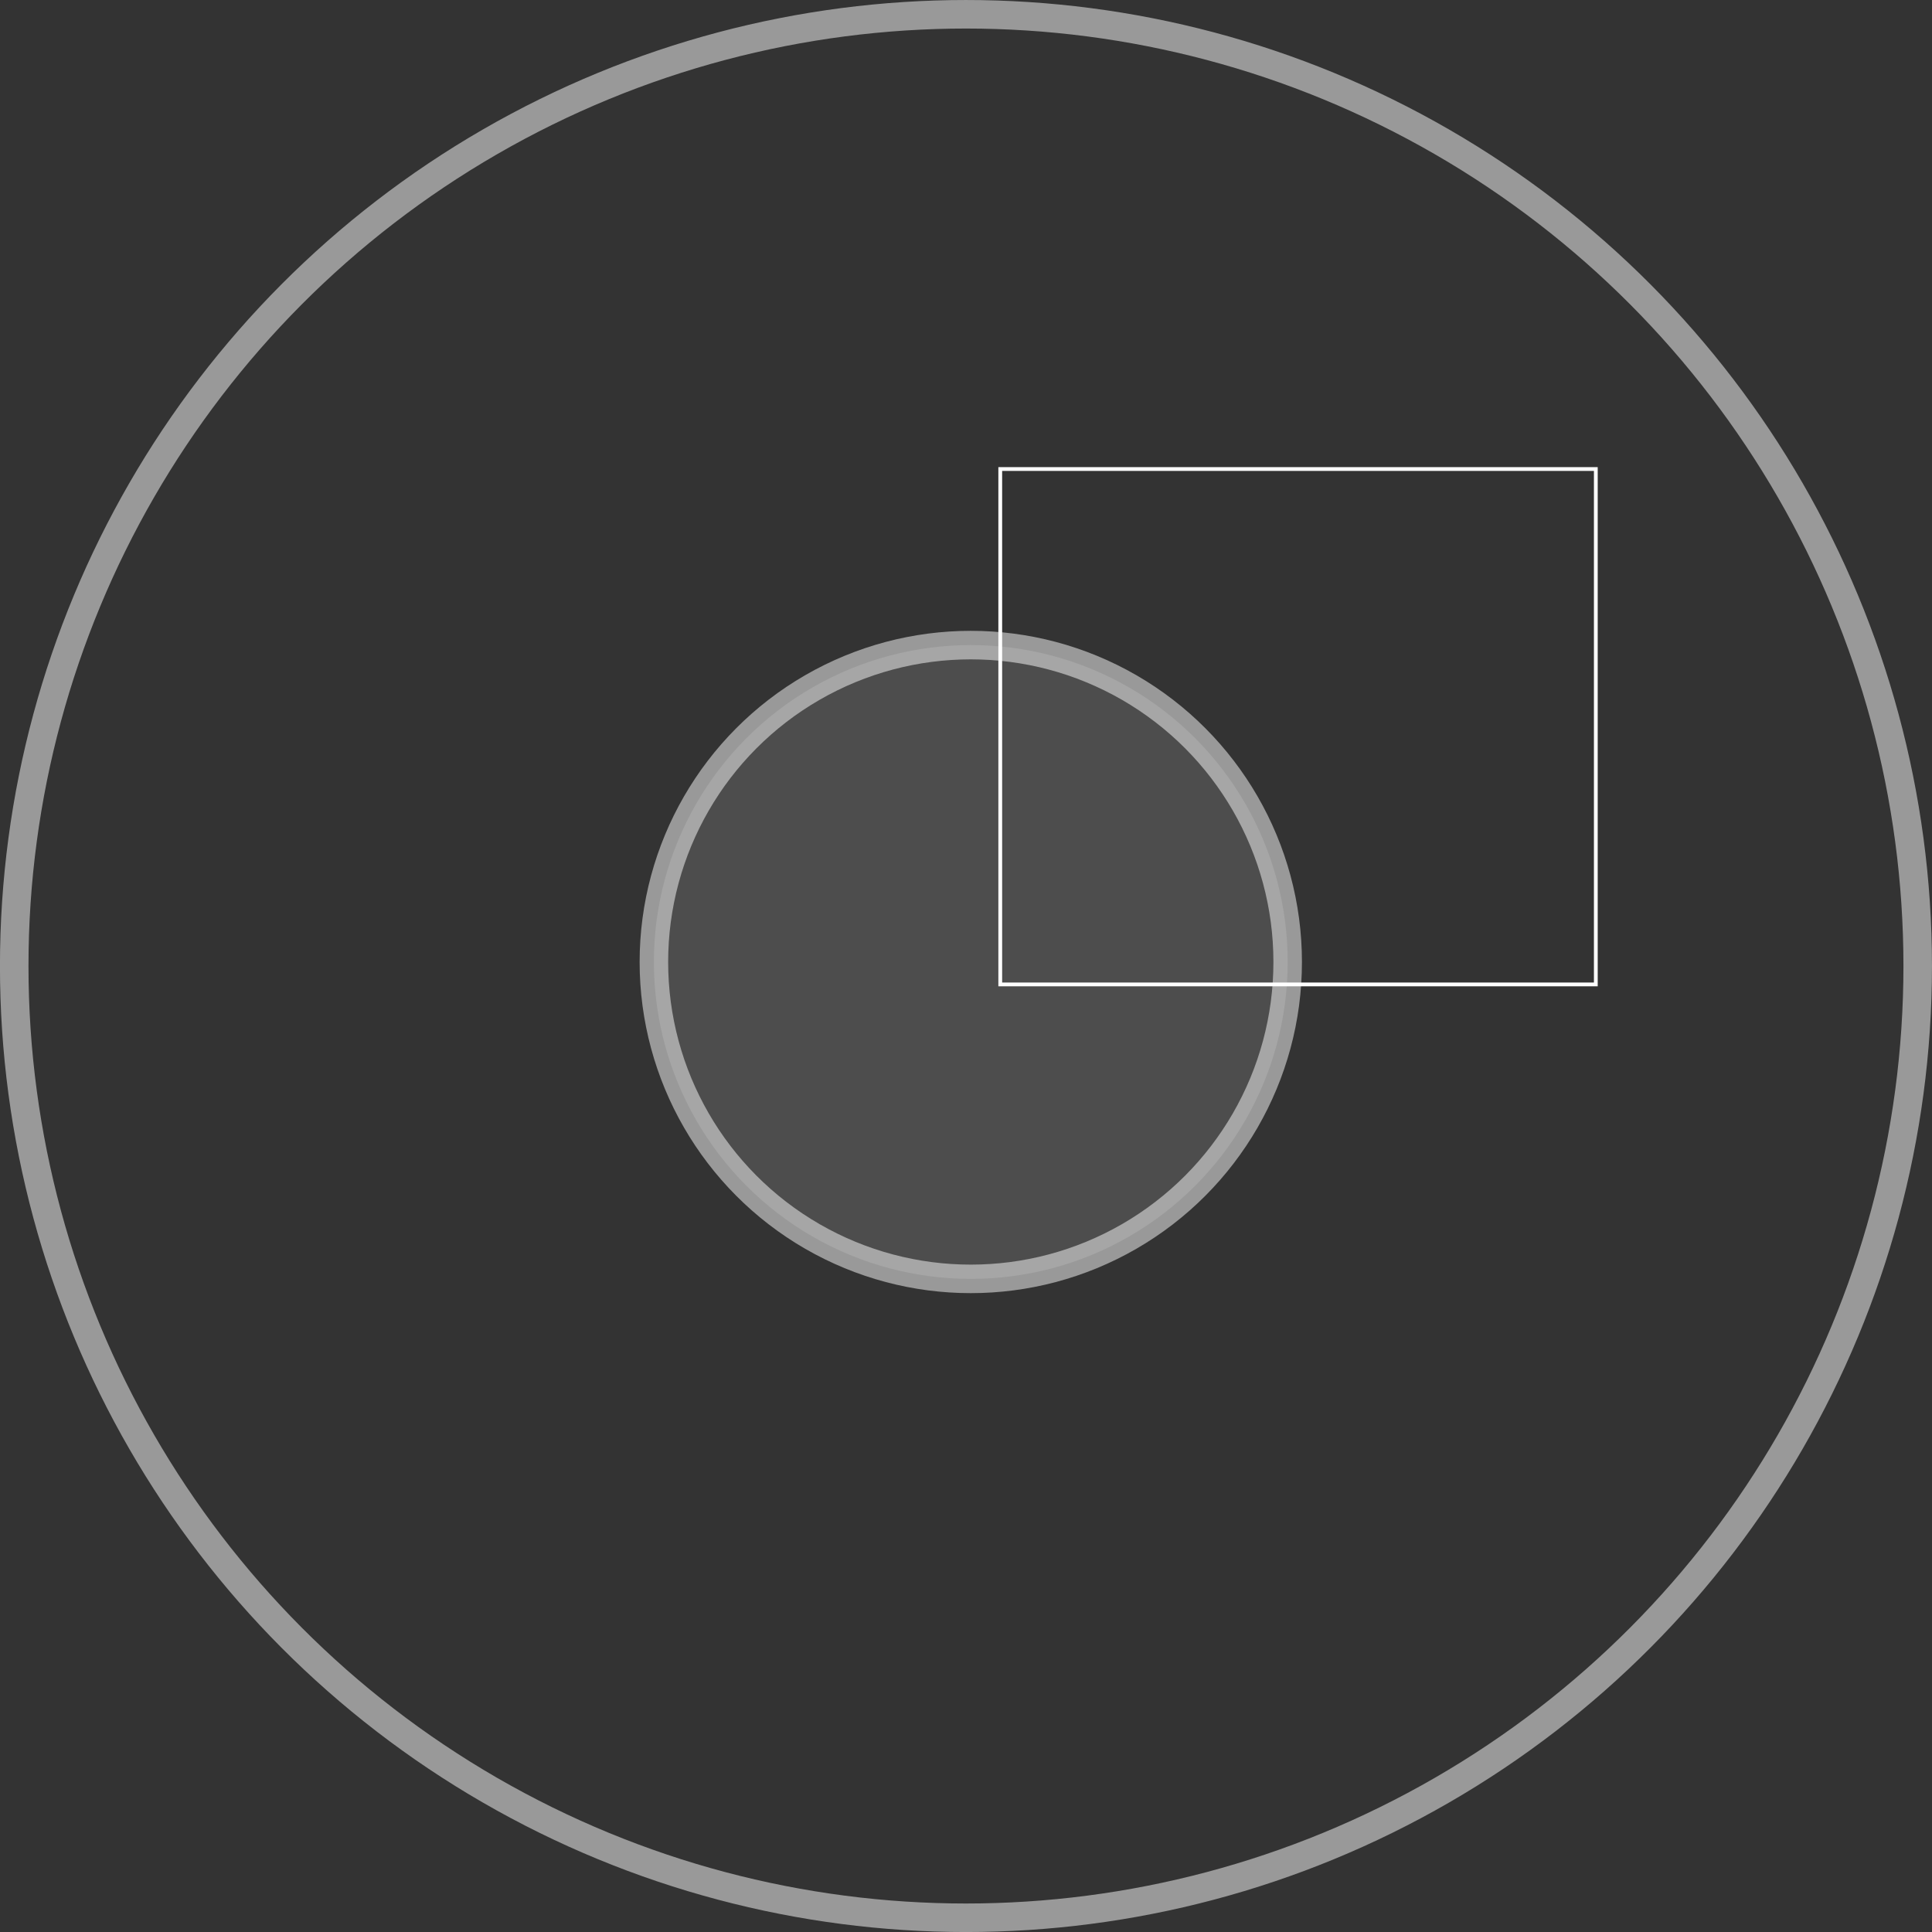 <?xml version="1.0" encoding="UTF-8" standalone="no"?>
<!-- Created with Inkscape (http://www.inkscape.org/) -->

<svg
   xmlns:dc="http://purl.org/dc/elements/1.1/"
   xmlns:cc="http://creativecommons.org/ns#"
   xmlns:rdf="http://www.w3.org/1999/02/22-rdf-syntax-ns#"
   xmlns:svg="http://www.w3.org/2000/svg"
   xmlns="http://www.w3.org/2000/svg"
   xmlns:sodipodi="http://sodipodi.sourceforge.net/DTD/sodipodi-0.dtd"
   xmlns:inkscape="http://www.inkscape.org/namespaces/inkscape"
   width="512"
   height="512"
   viewBox="0 0 135.467 135.467"
   version="1.1"
   id="svg8"
   inkscape:version="0.92.1 r15371"
   sodipodi:docname="joystick_off.svg"
   inkscape:export-filename="/home/stu/Desktop/icons/png/joystick_off.png"
   inkscape:export-xdpi="96.000008"
   inkscape:export-ydpi="96.000008">
  <rect x="0" y="0" width="135.467" height="135.467" fill="#333333" stroke="none"/>
  <defs
     id="defs2">
    <filter
       style="color-interpolation-filters:sRGB;"
       inkscape:label="Colorize"
       id="filter4628">
      <feComposite
         in2="SourceGraphic"
         operator="arithmetic"
         k1="0"
         k2="1"
         result="composite1"
         id="feComposite4614" />
      <feColorMatrix
         in="composite1"
         values="1"
         type="saturate"
         result="colormatrix1"
         id="feColorMatrix4616" />
      <feFlood
         flood-opacity="1"
         flood-color="rgb(158,0,0)"
         result="flood1"
         id="feFlood4618" />
      <feBlend
         in="flood1"
         in2="colormatrix1"
         mode="multiply"
         result="blend1"
         id="feBlend4620" />
      <feBlend
         in2="blend1"
         mode="screen"
         result="blend2"
         id="feBlend4622" />
      <feColorMatrix
         in="blend2"
         values="1"
         type="saturate"
         result="colormatrix2"
         id="feColorMatrix4624" />
      <feComposite
         in="colormatrix2"
         in2="SourceGraphic"
         operator="in"
         k2="1"
         result="composite2"
         id="feComposite4626" />
    </filter>
    <filter
       style="color-interpolation-filters:sRGB;"
       inkscape:label="Sharpen More"
       id="filter5109"
       inkscape:menu="Image Effects"
       inkscape:menu-tooltip="Sharpen edges and boundaries within the object, force=0.3">
      <feComposite
         in2="SourceGraphic"
         operator="arithmetic"
         k1="0"
         k2="1"
         result="composite1"
         id="feComposite5095" />
      <feColorMatrix
         in="composite1"
         values="1"
         type="saturate"
         result="colormatrix1"
         id="feColorMatrix5097" />
      <feFlood
         flood-opacity="1"
         flood-color="rgb(158,67,0)"
         result="flood1"
         id="feFlood5099" />
      <feBlend
         in="flood1"
         in2="colormatrix1"
         mode="multiply"
         result="blend1"
         id="feBlend5101" />
      <feBlend
         in2="blend1"
         mode="screen"
         result="blend2"
         id="feBlend5103" />
      <feColorMatrix
         in="blend2"
         values="1"
         type="saturate"
         result="colormatrix2"
         id="feColorMatrix5105" />
      <feComposite
         in="colormatrix2"
         in2="SourceGraphic"
         operator="in"
         k2="1"
         result="fbSourceGraphic"
         id="feComposite5107" />
      <feColorMatrix
         result="fbSourceGraphicAlpha"
         in="fbSourceGraphic"
         values="0 0 0 -1 0 0 0 0 -1 0 0 0 0 -1 0 0 0 0 1 0"
         id="feColorMatrix5111" />
      <feComposite
         in2="fbSourceGraphic"
         id="feComposite5113"
         operator="arithmetic"
         k1="0"
         k2="1"
         result="composite1"
         in="fbSourceGraphic" />
      <feColorMatrix
         id="feColorMatrix5115"
         in="composite1"
         values="1"
         type="saturate"
         result="colormatrix1" />
      <feFlood
         id="feFlood5117"
         flood-opacity="1"
         flood-color="rgb(158,0,0)"
         result="flood1" />
      <feBlend
         in2="colormatrix1"
         id="feBlend5119"
         in="flood1"
         mode="multiply"
         result="blend1" />
      <feBlend
         in2="blend1"
         id="feBlend5121"
         mode="screen"
         result="blend2" />
      <feColorMatrix
         id="feColorMatrix5123"
         in="blend2"
         values="1"
         type="saturate"
         result="colormatrix2" />
      <feComposite
         in2="fbSourceGraphic"
         id="feComposite5125"
         in="colormatrix2"
         operator="in"
         k2="1"
         result="fbSourceGraphic" />
      <feColorMatrix
         result="fbSourceGraphicAlpha"
         in="fbSourceGraphic"
         values="0 0 0 -1 0 0 0 0 -1 0 0 0 0 -1 0 0 0 0 1 0"
         id="feColorMatrix7007" />
      <feConvolveMatrix
         id="feConvolveMatrix7009"
         order="3 3"
         kernelMatrix="0 -0.15 0 -0.15 1.6 -0.15 0 -0.15 0"
         divisor="1"
         in="fbSourceGraphic"
         targetX="1"
         targetY="1"
         result="fbSourceGraphic" />
      <feColorMatrix
         result="fbSourceGraphicAlpha"
         in="fbSourceGraphic"
         values="0 0 0 -1 0 0 0 0 -1 0 0 0 0 -1 0 0 0 0 1 0"
         id="feColorMatrix7011" />
      <feConvolveMatrix
         id="feConvolveMatrix7013"
         targetY="1"
         targetX="1"
         in="fbSourceGraphic"
         divisor="1"
         kernelMatrix="0 -0.3 0 -0.3 2.2 -0.3 0 -0.3 0"
         order="3 3"
         result="result1" />
      <feBlend
         in2="fbSourceGraphic"
         id="feBlend7015"
         mode="normal"
         result="result2" />
    </filter>
    <marker
       style="overflow:visible"
       refY="0.0"
       refX="0.0"
       orient="auto"
       id="DistanceX">
      <path
         id="path7410"
         style="stroke:#000000; stroke-width:0.5"
         d="M 3,-3 L -3,3 M 0,-5 L  0,5" />
    </marker>
    <pattern
       y="0"
       x="0"
       width="8"
       patternUnits="userSpaceOnUse"
       id="Hatch"
       height="8">
      <path
         id="path7413"
         stroke-width="0.25"
         stroke="#000000"
         linecap="square"
         d="M8 4 l-4,4" />
      <path
         id="path7415"
         stroke-width="0.25"
         stroke="#000000"
         linecap="square"
         d="M6 2 l-4,4" />
      <path
         id="path7417"
         stroke-width="0.25"
         stroke="#000000"
         linecap="square"
         d="M4 0 l-4,4" />
    </pattern>
    <symbol
       id="*Model_Space" />
    <symbol
       id="*Paper_Space" />
    <symbol
       id="*Paper_Space0" />
    <filter
       style="color-interpolation-filters:sRGB;"
       inkscape:label="Colorize"
       id="filter4883">
      <feComposite
         in2="SourceGraphic"
         operator="arithmetic"
         k1="0"
         k2="1"
         result="composite1"
         id="feComposite4869" />
      <feColorMatrix
         in="composite1"
         values="1"
         type="saturate"
         result="colormatrix1"
         id="feColorMatrix4871" />
      <feFlood
         flood-opacity="1"
         flood-color="rgb(158,21,0)"
         result="flood1"
         id="feFlood4873" />
      <feBlend
         in="flood1"
         in2="colormatrix1"
         mode="multiply"
         result="blend1"
         id="feBlend4875" />
      <feBlend
         in2="blend1"
         mode="screen"
         result="blend2"
         id="feBlend4877" />
      <feColorMatrix
         in="blend2"
         values="1"
         type="saturate"
         result="colormatrix2"
         id="feColorMatrix4879" />
      <feComposite
         in="colormatrix2"
         in2="SourceGraphic"
         operator="in"
         k2="1"
         result="composite2"
         id="feComposite4881" />
    </filter>
    <filter
       style="color-interpolation-filters:sRGB;"
       inkscape:label="Colorize"
       id="filter5059">
      <feComposite
         in2="SourceGraphic"
         operator="arithmetic"
         k1="0"
         k2="1"
         result="composite1"
         id="feComposite5045" />
      <feColorMatrix
         in="composite1"
         values="1"
         type="saturate"
         result="colormatrix1"
         id="feColorMatrix5047" />
      <feFlood
         flood-opacity="1"
         flood-color="rgb(159,14,0)"
         result="flood1"
         id="feFlood5049" />
      <feBlend
         in="flood1"
         in2="colormatrix1"
         mode="multiply"
         result="blend1"
         id="feBlend5051" />
      <feBlend
         in2="blend1"
         mode="screen"
         result="blend2"
         id="feBlend5053" />
      <feColorMatrix
         in="blend2"
         values="1"
         type="saturate"
         result="colormatrix2"
         id="feColorMatrix5055" />
      <feComposite
         in="colormatrix2"
         in2="SourceGraphic"
         operator="in"
         k2="1"
         result="composite2"
         id="feComposite5057" />
    </filter>
    <filter
       style="color-interpolation-filters:sRGB;"
       inkscape:label="Colorize"
       id="filter5227">
      <feComposite
         in2="SourceGraphic"
         operator="arithmetic"
         k1="0"
         k2="1"
         result="composite1"
         id="feComposite5213" />
      <feColorMatrix
         in="composite1"
         values="1"
         type="saturate"
         result="colormatrix1"
         id="feColorMatrix5215" />
      <feFlood
         flood-opacity="1"
         flood-color="rgb(159,21,0)"
         result="flood1"
         id="feFlood5217" />
      <feBlend
         in="flood1"
         in2="colormatrix1"
         mode="multiply"
         result="blend1"
         id="feBlend5219" />
      <feBlend
         in2="blend1"
         mode="screen"
         result="blend2"
         id="feBlend5221" />
      <feColorMatrix
         in="blend2"
         values="1"
         type="saturate"
         result="colormatrix2"
         id="feColorMatrix5223" />
      <feComposite
         in="colormatrix2"
         in2="SourceGraphic"
         operator="in"
         k2="1"
         result="composite2"
         id="feComposite5225" />
    </filter>
    <filter
       style="color-interpolation-filters:sRGB;"
       inkscape:label="Colorize"
       id="filter5418">
      <feComposite
         in2="SourceGraphic"
         operator="arithmetic"
         k1="0"
         k2="1"
         result="composite1"
         id="feComposite5404" />
      <feColorMatrix
         in="composite1"
         values="1"
         type="saturate"
         result="colormatrix1"
         id="feColorMatrix5406" />
      <feFlood
         flood-opacity="1"
         flood-color="rgb(159,21,0)"
         result="flood1"
         id="feFlood5408" />
      <feBlend
         in="flood1"
         in2="colormatrix1"
         mode="multiply"
         result="blend1"
         id="feBlend5410" />
      <feBlend
         in2="blend1"
         mode="screen"
         result="blend2"
         id="feBlend5412" />
      <feColorMatrix
         in="blend2"
         values="1"
         type="saturate"
         result="colormatrix2"
         id="feColorMatrix5414" />
      <feComposite
         in="colormatrix2"
         in2="SourceGraphic"
         operator="in"
         k2="1"
         result="composite2"
         id="feComposite5416" />
    </filter>
    <filter
       style="color-interpolation-filters:sRGB;"
       inkscape:label="Colorize"
       id="filter5914">
      <feComposite
         in2="SourceGraphic"
         operator="arithmetic"
         k1="0"
         k2="1"
         result="composite1"
         id="feComposite5900" />
      <feColorMatrix
         in="composite1"
         values="1"
         type="saturate"
         result="colormatrix1"
         id="feColorMatrix5902" />
      <feFlood
         flood-opacity="1"
         flood-color="rgb(159,21,0)"
         result="flood1"
         id="feFlood5904" />
      <feBlend
         in="flood1"
         in2="colormatrix1"
         mode="multiply"
         result="blend1"
         id="feBlend5906" />
      <feBlend
         in2="blend1"
         mode="screen"
         result="blend2"
         id="feBlend5908" />
      <feColorMatrix
         in="blend2"
         values="1"
         type="saturate"
         result="colormatrix2"
         id="feColorMatrix5910" />
      <feComposite
         in="colormatrix2"
         in2="SourceGraphic"
         operator="in"
         k2="1"
         result="fbSourceGraphic"
         id="feComposite5912" />
      <feColorMatrix
         result="fbSourceGraphicAlpha"
         in="fbSourceGraphic"
         values="0 0 0 -1 0 0 0 0 -1 0 0 0 0 -1 0 0 0 0 1 0"
         id="feColorMatrix5916" />
      <feComposite
         in2="fbSourceGraphic"
         id="feComposite5918"
         operator="arithmetic"
         k1="0"
         k2="1"
         result="composite1"
         in="fbSourceGraphic" />
      <feColorMatrix
         id="feColorMatrix5920"
         in="composite1"
         values="1"
         type="saturate"
         result="colormatrix1" />
      <feFlood
         id="feFlood5922"
         flood-opacity="1"
         flood-color="rgb(159,21,0)"
         result="flood1" />
      <feBlend
         in2="colormatrix1"
         id="feBlend5924"
         in="flood1"
         mode="multiply"
         result="blend1" />
      <feBlend
         in2="blend1"
         id="feBlend5926"
         mode="screen"
         result="blend2" />
      <feColorMatrix
         id="feColorMatrix5928"
         in="blend2"
         values="1"
         type="saturate"
         result="colormatrix2" />
      <feComposite
         in2="fbSourceGraphic"
         id="feComposite5930"
         in="colormatrix2"
         operator="in"
         k2="1"
         result="fbSourceGraphic" />
      <feColorMatrix
         result="fbSourceGraphicAlpha"
         in="fbSourceGraphic"
         values="0 0 0 -1 0 0 0 0 -1 0 0 0 0 -1 0 0 0 0 1 0"
         id="feColorMatrix5932" />
      <feComposite
         in2="fbSourceGraphic"
         id="feComposite5934"
         operator="arithmetic"
         k1="0"
         k2="1"
         result="composite1"
         in="fbSourceGraphic" />
      <feColorMatrix
         id="feColorMatrix5936"
         in="composite1"
         values="1"
         type="saturate"
         result="colormatrix1" />
      <feFlood
         id="feFlood5938"
         flood-opacity="1"
         flood-color="rgb(159,21,0)"
         result="flood1" />
      <feBlend
         in2="colormatrix1"
         id="feBlend5940"
         in="flood1"
         mode="multiply"
         result="blend1" />
      <feBlend
         in2="blend1"
         id="feBlend5942"
         mode="screen"
         result="blend2" />
      <feColorMatrix
         id="feColorMatrix5944"
         in="blend2"
         values="1"
         type="saturate"
         result="colormatrix2" />
      <feComposite
         in2="fbSourceGraphic"
         id="feComposite5946"
         in="colormatrix2"
         operator="in"
         k2="1"
         result="fbSourceGraphic" />
      <feColorMatrix
         result="fbSourceGraphicAlpha"
         in="fbSourceGraphic"
         values="0 0 0 -1 0 0 0 0 -1 0 0 0 0 -1 0 0 0 0 1 0"
         id="feColorMatrix5948" />
      <feComposite
         in2="fbSourceGraphic"
         id="feComposite5950"
         operator="arithmetic"
         k1="0"
         k2="1"
         result="composite1"
         in="fbSourceGraphic" />
      <feColorMatrix
         id="feColorMatrix5952"
         in="composite1"
         values="1"
         type="saturate"
         result="colormatrix1" />
      <feFlood
         id="feFlood5954"
         flood-opacity="1"
         flood-color="rgb(159,21,0)"
         result="flood1" />
      <feBlend
         in2="colormatrix1"
         id="feBlend5956"
         in="flood1"
         mode="multiply"
         result="blend1" />
      <feBlend
         in2="blend1"
         id="feBlend5958"
         mode="screen"
         result="blend2" />
      <feColorMatrix
         id="feColorMatrix5960"
         in="blend2"
         values="1"
         type="saturate"
         result="colormatrix2" />
      <feComposite
         in2="fbSourceGraphic"
         id="feComposite5962"
         in="colormatrix2"
         operator="in"
         k2="1"
         result="fbSourceGraphic" />
      <feColorMatrix
         result="fbSourceGraphicAlpha"
         in="fbSourceGraphic"
         values="0 0 0 -1 0 0 0 0 -1 0 0 0 0 -1 0 0 0 0 1 0"
         id="feColorMatrix5964" />
      <feComposite
         in2="fbSourceGraphic"
         id="feComposite5966"
         operator="arithmetic"
         k1="0"
         k2="1"
         result="composite1"
         in="fbSourceGraphic" />
      <feColorMatrix
         id="feColorMatrix5968"
         in="composite1"
         values="1"
         type="saturate"
         result="colormatrix1" />
      <feFlood
         id="feFlood5970"
         flood-opacity="1"
         flood-color="rgb(159,28,0)"
         result="flood1" />
      <feBlend
         in2="colormatrix1"
         id="feBlend5972"
         in="flood1"
         mode="multiply"
         result="blend1" />
      <feBlend
         in2="blend1"
         id="feBlend5974"
         mode="screen"
         result="blend2" />
      <feColorMatrix
         id="feColorMatrix5976"
         in="blend2"
         values="1"
         type="saturate"
         result="colormatrix2" />
      <feComposite
         in2="fbSourceGraphic"
         id="feComposite5978"
         in="colormatrix2"
         operator="in"
         k2="1"
         result="fbSourceGraphic" />
      <feColorMatrix
         result="fbSourceGraphicAlpha"
         in="fbSourceGraphic"
         values="0 0 0 -1 0 0 0 0 -1 0 0 0 0 -1 0 0 0 0 1 0"
         id="feColorMatrix5980" />
      <feComposite
         in2="fbSourceGraphic"
         id="feComposite5982"
         operator="arithmetic"
         k1="0"
         k2="1"
         result="composite1"
         in="fbSourceGraphic" />
      <feColorMatrix
         id="feColorMatrix5984"
         in="composite1"
         values="1"
         type="saturate"
         result="colormatrix1" />
      <feFlood
         id="feFlood5986"
         flood-opacity="1"
         flood-color="rgb(159,28,0)"
         result="flood1" />
      <feBlend
         in2="colormatrix1"
         id="feBlend5988"
         in="flood1"
         mode="multiply"
         result="blend1" />
      <feBlend
         in2="blend1"
         id="feBlend5990"
         mode="screen"
         result="blend2" />
      <feColorMatrix
         id="feColorMatrix5992"
         in="blend2"
         values="1"
         type="saturate"
         result="colormatrix2" />
      <feComposite
         in2="fbSourceGraphic"
         id="feComposite5994"
         in="colormatrix2"
         operator="in"
         k2="1"
         result="fbSourceGraphic" />
      <feColorMatrix
         result="fbSourceGraphicAlpha"
         in="fbSourceGraphic"
         values="0 0 0 -1 0 0 0 0 -1 0 0 0 0 -1 0 0 0 0 1 0"
         id="feColorMatrix5996" />
      <feComposite
         in2="fbSourceGraphic"
         id="feComposite5998"
         operator="arithmetic"
         k1="0"
         k2="1"
         result="composite1"
         in="fbSourceGraphic" />
      <feColorMatrix
         id="feColorMatrix6000"
         in="composite1"
         values="1"
         type="saturate"
         result="colormatrix1" />
      <feFlood
         id="feFlood6002"
         flood-opacity="1"
         flood-color="rgb(159,0,0)"
         result="flood1" />
      <feBlend
         in2="colormatrix1"
         id="feBlend6004"
         in="flood1"
         mode="multiply"
         result="blend1" />
      <feBlend
         in2="blend1"
         id="feBlend6006"
         mode="screen"
         result="blend2" />
      <feColorMatrix
         id="feColorMatrix6008"
         in="blend2"
         values="1"
         type="saturate"
         result="colormatrix2" />
      <feComposite
         in2="fbSourceGraphic"
         id="feComposite6010"
         in="colormatrix2"
         operator="in"
         k2="1"
         result="composite2" />
    </filter>
  </defs>
  <sodipodi:namedview
     id="base"
     pagecolor="#404040"
     bordercolor="#666666"
     borderopacity="1.0"
     inkscape:pageopacity="0"
     inkscape:pageshadow="2"
     inkscape:zoom="1.1361742"
     inkscape:cx="47.851245"
     inkscape:cy="254.8605"
     inkscape:document-units="mm"
     inkscape:current-layer="layer2"
     showgrid="true"
     units="px"
     inkscape:window-width="1920"
     inkscape:window-height="1023"
     inkscape:window-x="0"
     inkscape:window-y="34"
     inkscape:window-maximized="1"
     inkscape:pagecheckerboard="false"
     inkscape:snap-grids="true"
     inkscape:snap-page="true"
     showguides="true">
    <inkscape:grid
       type="xygrid"
       id="grid16"
       spacingx="0.265"
       spacingy="0.265"
       empspacing="4"
       color="#40ff40"
       opacity="0.125"
       empcolor="#40ff40"
       empopacity="0.251" />
  </sodipodi:namedview>
  <g
     inkscape:groupmode="layer"
     id="layer2"
     inkscape:label="Layer 2"
     style="display:inline">
    <path
       style="fill:#ffffff;fill-opacity:1;stroke:#ffffff;stroke-width:1;stroke-miterlimit:4;stroke-dasharray:none;stroke-opacity:1"
       d=""
       id="path7055"
       inkscape:connector-curvature="0" />
    <path
       style="fill:#ffffff;fill-opacity:1;stroke:#ffffff;stroke-width:1;stroke-miterlimit:4;stroke-dasharray:none;stroke-opacity:1"
       d=""
       id="path7035"
       inkscape:connector-curvature="0" />
    <path
       style="fill:#ffffff;fill-opacity:1;stroke:#ffffff;stroke-width:1;stroke-miterlimit:4;stroke-dasharray:none;stroke-opacity:1"
       d=""
       id="path7005"
       inkscape:connector-curvature="0" />
    <path
       style="fill:#ffffff;fill-opacity:1;stroke:#ffffff;stroke-width:1;stroke-miterlimit:4;stroke-dasharray:none;stroke-opacity:1"
       d=""
       id="path5127"
       inkscape:connector-curvature="0" />
    <flowRoot
       xml:space="preserve"
       id="flowRoot4718"
       style="font-style:normal;font-variant:normal;font-weight:normal;font-stretch:normal;font-size:40px;line-height:1.25;font-family:'Bitstream Vera Sans';-inkscape-font-specification:'Bitstream Vera Sans';text-align:center;letter-spacing:0px;word-spacing:0px;text-anchor:middle;fill:none;fill-opacity:1;stroke:#ffffff;stroke-opacity:1"
       transform="scale(0.265)"><flowRegion
         id="flowRegion4720"
         style="fill:none;fill-opacity:1;stroke:#ffffff;stroke-opacity:1"><rect
           id="rect4722"
           width="157.584"
           height="136.371"
           x="264.66"
           y="124.101"
           style="fill:none;fill-opacity:1;stroke:#ffffff;stroke-opacity:1" /></flowRegion><flowPara
         id="flowPara4724" /></flowRoot>    <circle
       style="fill:none;fill-opacity:0.125;stroke:#ffffff;stroke-width:2;stroke-linecap:round;stroke-linejoin:miter;stroke-miterlimit:4;stroke-dasharray:none;stroke-opacity:0.502"
       id="path5898"
       cx="67.731"
       cy="67.735"
       r="66.734" />
    <circle
       style="display:inline;fill:#ffffff;fill-opacity:0.125;stroke:#ffffff;stroke-width:2;stroke-linecap:round;stroke-linejoin:miter;stroke-miterlimit:4;stroke-dasharray:none;stroke-opacity:0.502"
       id="path5898-8"
       cx="68.069"
       cy="67.452"
       r="22.22" />
  </g>
</svg>
